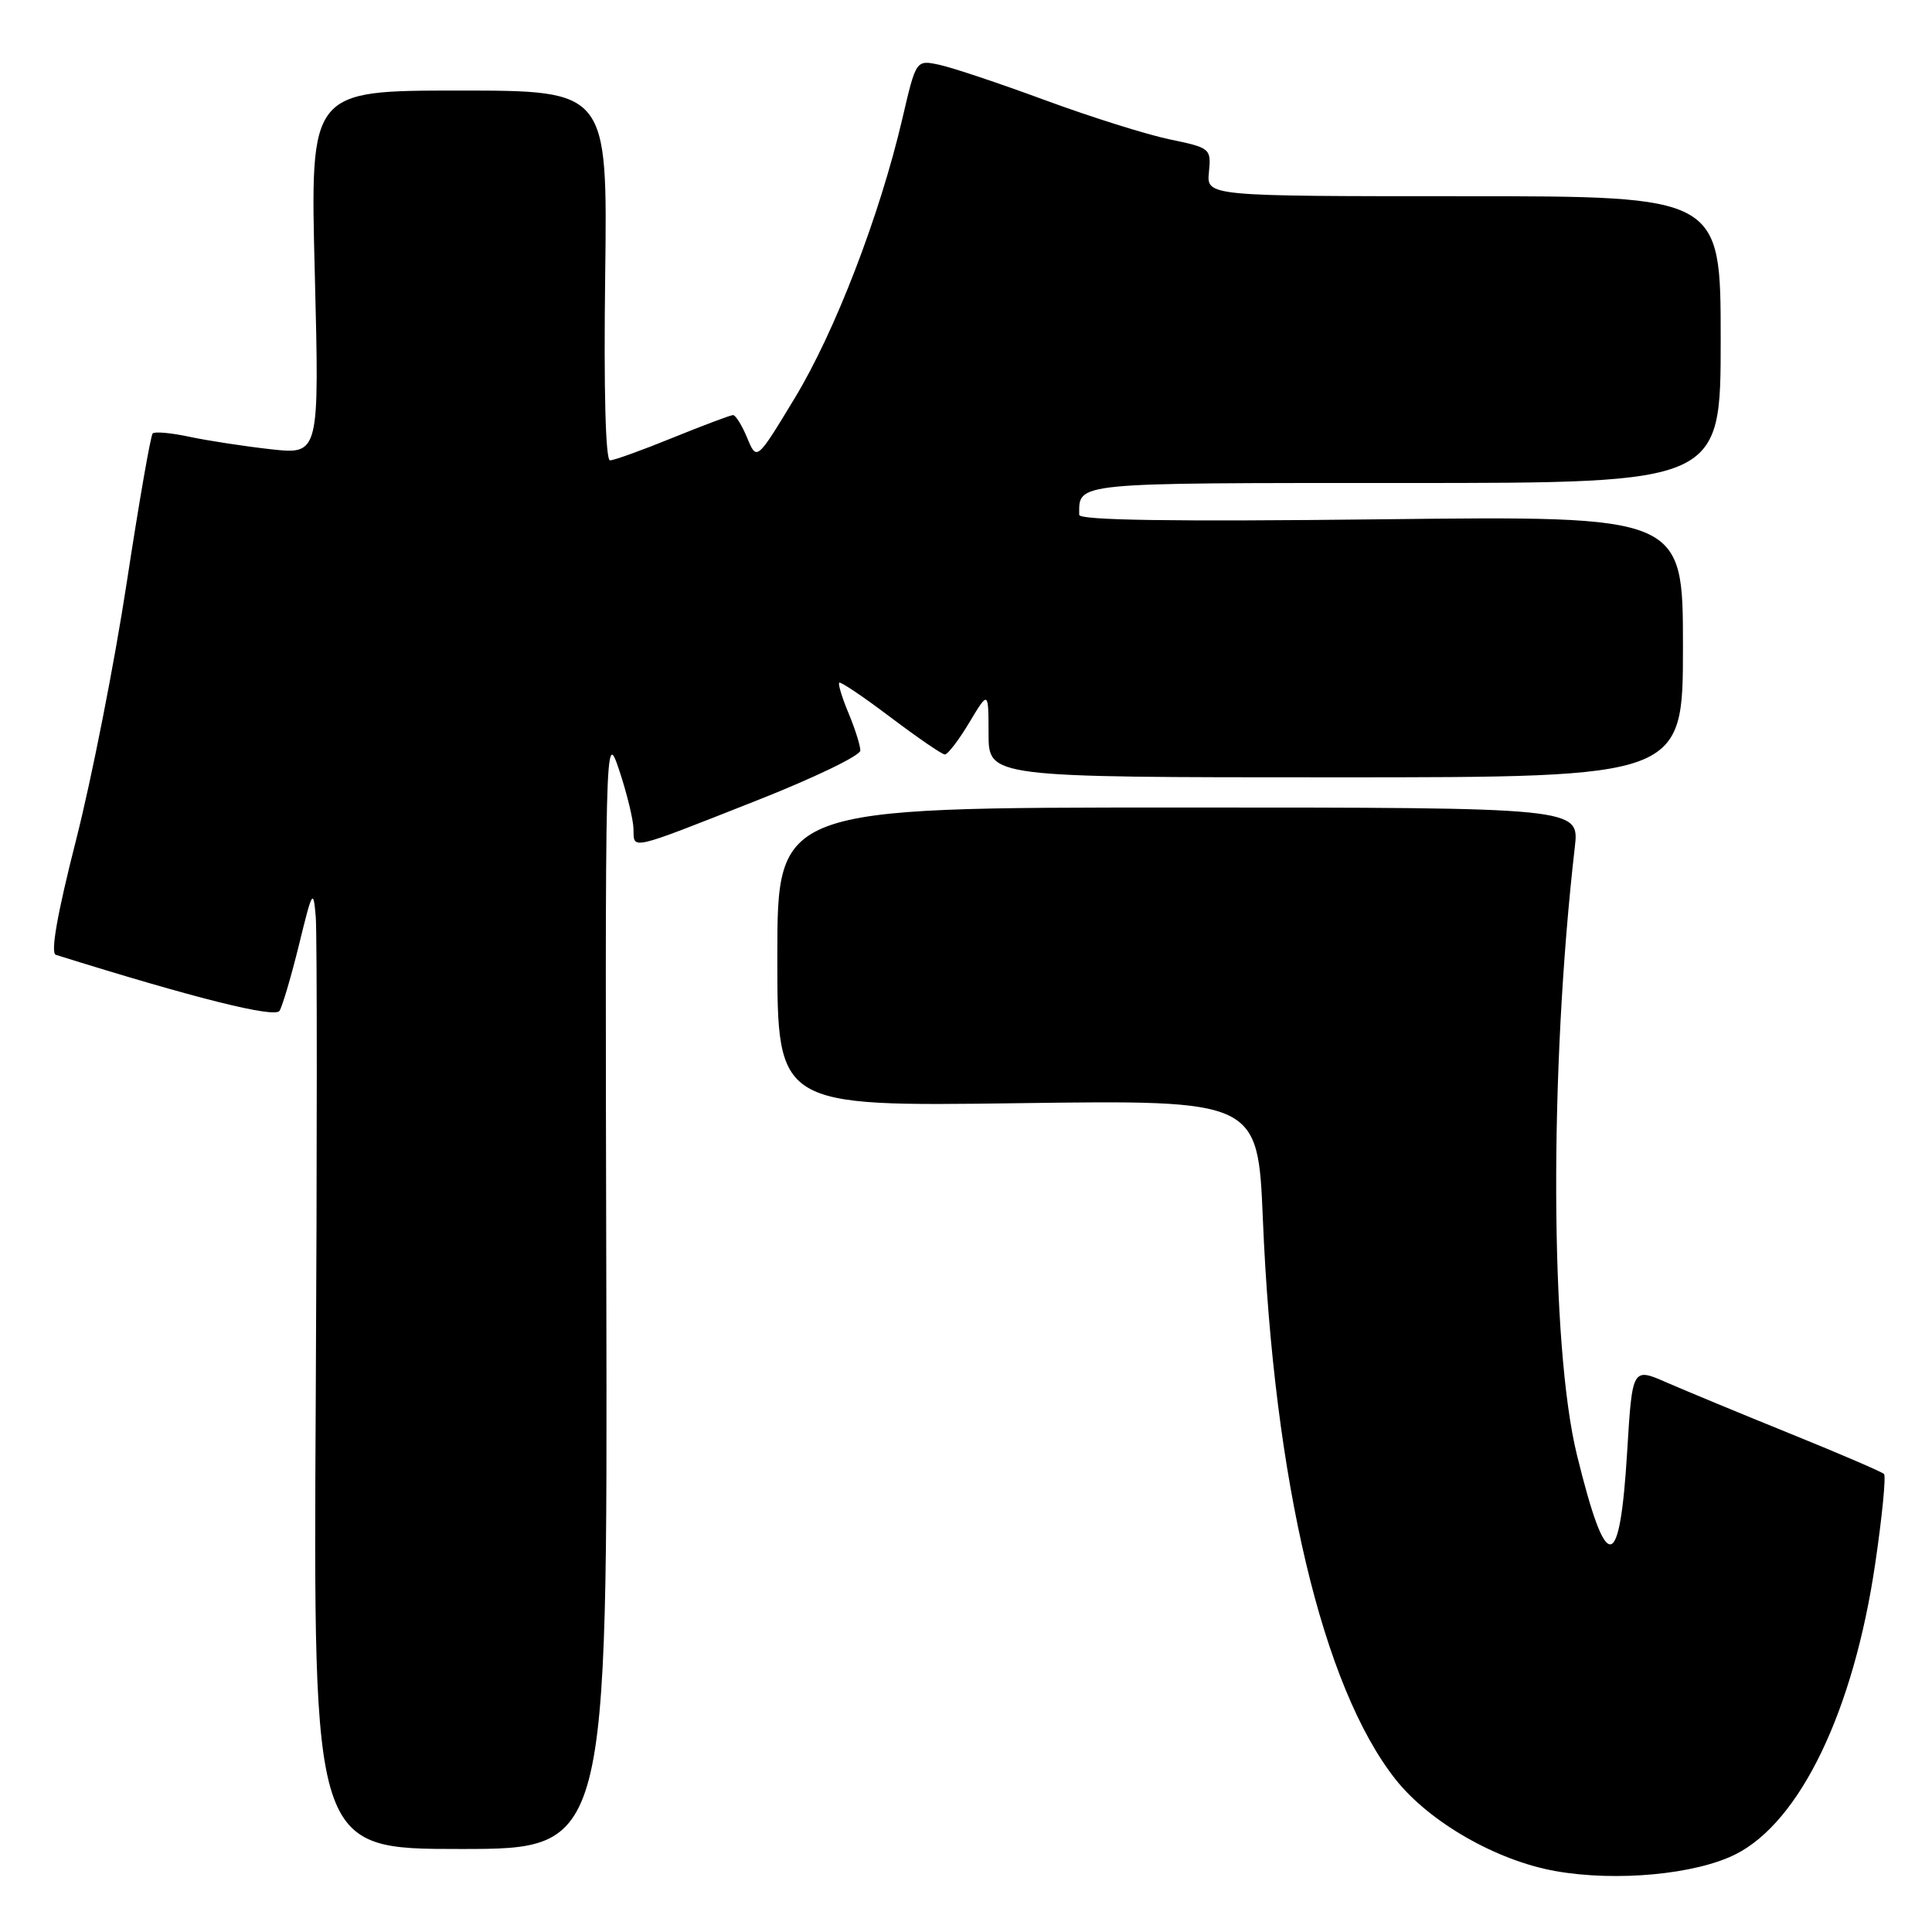 <?xml version="1.0" encoding="UTF-8" standalone="no"?>
<!DOCTYPE svg PUBLIC "-//W3C//DTD SVG 1.1//EN" "http://www.w3.org/Graphics/SVG/1.1/DTD/svg11.dtd" >
<svg xmlns="http://www.w3.org/2000/svg" xmlns:xlink="http://www.w3.org/1999/xlink" version="1.1" viewBox="0 0 256 256">
 <g >
 <path fill="currentColor"
d=" M 230.00 245.69 C 238.57 241.35 245.62 226.65 248.48 207.16 C 249.40 200.92 249.92 195.58 249.64 195.31 C 249.36 195.03 243.81 192.64 237.32 190.01 C 230.82 187.38 223.43 184.31 220.89 183.21 C 216.29 181.19 216.29 181.19 215.61 192.33 C 214.62 208.59 212.87 208.72 208.96 192.82 C 205.40 178.36 205.27 141.88 208.67 112.25 C 209.28 107.00 209.28 107.00 156.14 107.00 C 103.00 107.00 103.00 107.00 103.00 126.80 C 103.00 146.61 103.00 146.61 134.84 146.18 C 166.68 145.75 166.68 145.75 167.34 161.63 C 168.78 196.24 175.26 223.56 184.92 235.78 C 189.40 241.44 198.30 246.55 206.12 247.93 C 214.18 249.36 224.70 248.37 230.00 245.69 Z  M 80.34 170.75 C 80.17 97.27 80.19 96.56 82.03 102.00 C 83.04 105.03 83.91 108.55 83.94 109.82 C 84.01 112.62 83.16 112.82 100.25 106.08 C 107.81 103.10 114.00 100.12 114.00 99.45 C 114.00 98.79 113.30 96.57 112.44 94.51 C 111.58 92.46 111.03 90.64 111.20 90.46 C 111.38 90.29 114.44 92.35 118.01 95.05 C 121.58 97.74 124.81 99.96 125.19 99.97 C 125.57 99.99 127.03 98.09 128.43 95.75 C 130.98 91.50 130.98 91.50 130.99 97.25 C 131.00 103.00 131.00 103.00 177.00 103.00 C 223.00 103.00 223.00 103.00 223.00 85.67 C 223.00 68.35 223.00 68.35 183.00 68.81 C 155.39 69.13 143.00 68.94 143.00 68.22 C 143.00 63.89 141.87 64.00 186.11 64.00 C 228.00 64.00 228.00 64.00 228.00 45.00 C 228.00 26.00 228.00 26.00 193.94 26.00 C 159.87 26.00 159.87 26.00 160.19 22.81 C 160.49 19.68 160.39 19.59 155.00 18.47 C 151.97 17.84 144.55 15.51 138.50 13.28 C 132.45 11.05 126.12 8.93 124.44 8.58 C 121.38 7.93 121.38 7.93 119.57 15.71 C 116.57 28.56 110.63 43.99 105.29 52.78 C 100.27 61.07 100.27 61.07 99.01 58.03 C 98.32 56.36 97.47 55.00 97.13 55.00 C 96.78 55.01 93.19 56.36 89.15 58.00 C 85.10 59.65 81.36 61.00 80.83 61.00 C 80.24 61.00 79.99 51.72 80.19 36.50 C 80.50 12.00 80.50 12.00 60.80 12.00 C 41.09 12.00 41.09 12.00 41.71 36.12 C 42.32 60.23 42.32 60.23 35.91 59.53 C 32.39 59.14 27.53 58.39 25.12 57.88 C 22.71 57.36 20.51 57.16 20.23 57.43 C 19.96 57.71 18.41 66.61 16.79 77.22 C 15.17 87.82 12.15 103.18 10.07 111.34 C 7.58 121.12 6.67 126.29 7.40 126.52 C 25.82 132.28 36.43 134.93 37.04 133.94 C 37.43 133.30 38.60 129.34 39.63 125.14 C 41.40 117.91 41.52 117.72 41.84 121.50 C 42.02 123.70 42.02 152.39 41.84 185.25 C 41.50 245.00 41.50 245.00 61.00 245.00 C 80.50 245.00 80.50 245.00 80.34 170.75 Z "/>
</g>
</svg>